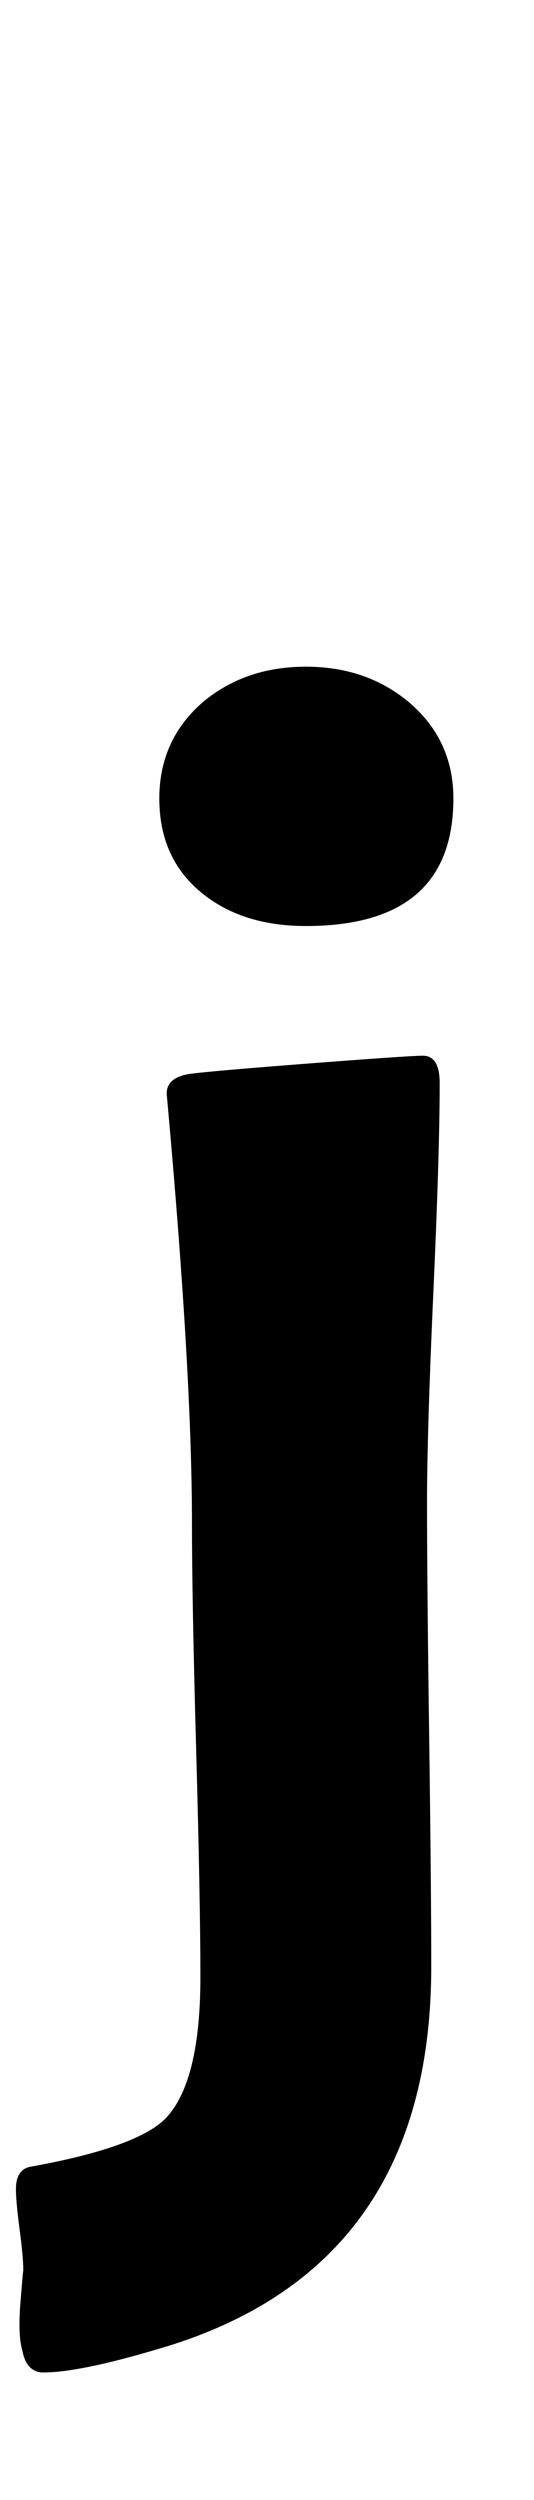 <?xml version="1.0" encoding="utf-8"?>
<!-- Generator: Adobe Illustrator 16.0.2, SVG Export Plug-In . SVG Version: 6.00 Build 0)  -->
<!DOCTYPE svg PUBLIC "-//W3C//DTD SVG 1.1//EN" "http://www.w3.org/Graphics/SVG/1.1/DTD/svg11.dtd">
<svg version="1.1" id="Layer_1" xmlns="http://www.w3.org/2000/svg" xmlns:xlink="http://www.w3.org/1999/xlink" x="0px" y="0px"
	 width="47px" height="220px" viewBox="0 0 47 220" enable-background="new 0 0 47 220" xml:space="preserve">
<path d="M38.699,95.313c0,4.082-0.186,10.222-0.557,18.416c-0.371,8.195-0.557,14.365-0.557,18.508
	c0,4.516,0.061,11.304,0.186,20.364c0.123,9.062,0.186,15.88,0.186,20.456c0,17.813-8.041,29.038-24.121,33.677
	c-4.578,1.36-7.917,2.041-10.02,2.041c-0.989,0-1.607-0.649-1.855-1.948c-0.247-0.866-0.309-2.165-0.186-3.896
	c0.186-2.351,0.278-3.371,0.278-3.062c0-0.805-0.107-2.026-0.325-3.664c-0.216-1.64-0.325-2.83-0.325-3.572
	c0-1.113,0.403-1.763,1.206-1.948c6.184-1.113,10.143-2.505,11.875-4.175c2.102-2.104,3.154-6.276,3.154-12.524
	c0-4.453-0.125-11.101-0.371-19.946c-0.248-8.844-0.371-15.493-0.371-19.946c0-8.781-0.712-21.06-2.134-36.831L14.67,96.24
	c0-0.865,0.557-1.422,1.67-1.67c0.371-0.123,3.741-0.432,10.112-0.928c6.37-0.494,9.957-0.742,10.762-0.742
	C38.203,92.9,38.699,93.705,38.699,95.313z M39.905,70.264c0,7.484-4.33,11.226-12.988,11.226c-3.65,0-6.649-0.928-8.999-2.783
	c-2.598-2.041-3.896-4.854-3.896-8.442c0-3.463,1.299-6.309,3.896-8.535c2.473-2.041,5.474-3.062,8.999-3.062
	s6.524,1.021,8.999,3.062C38.574,63.955,39.905,66.801,39.905,70.264z"/>
</svg>
